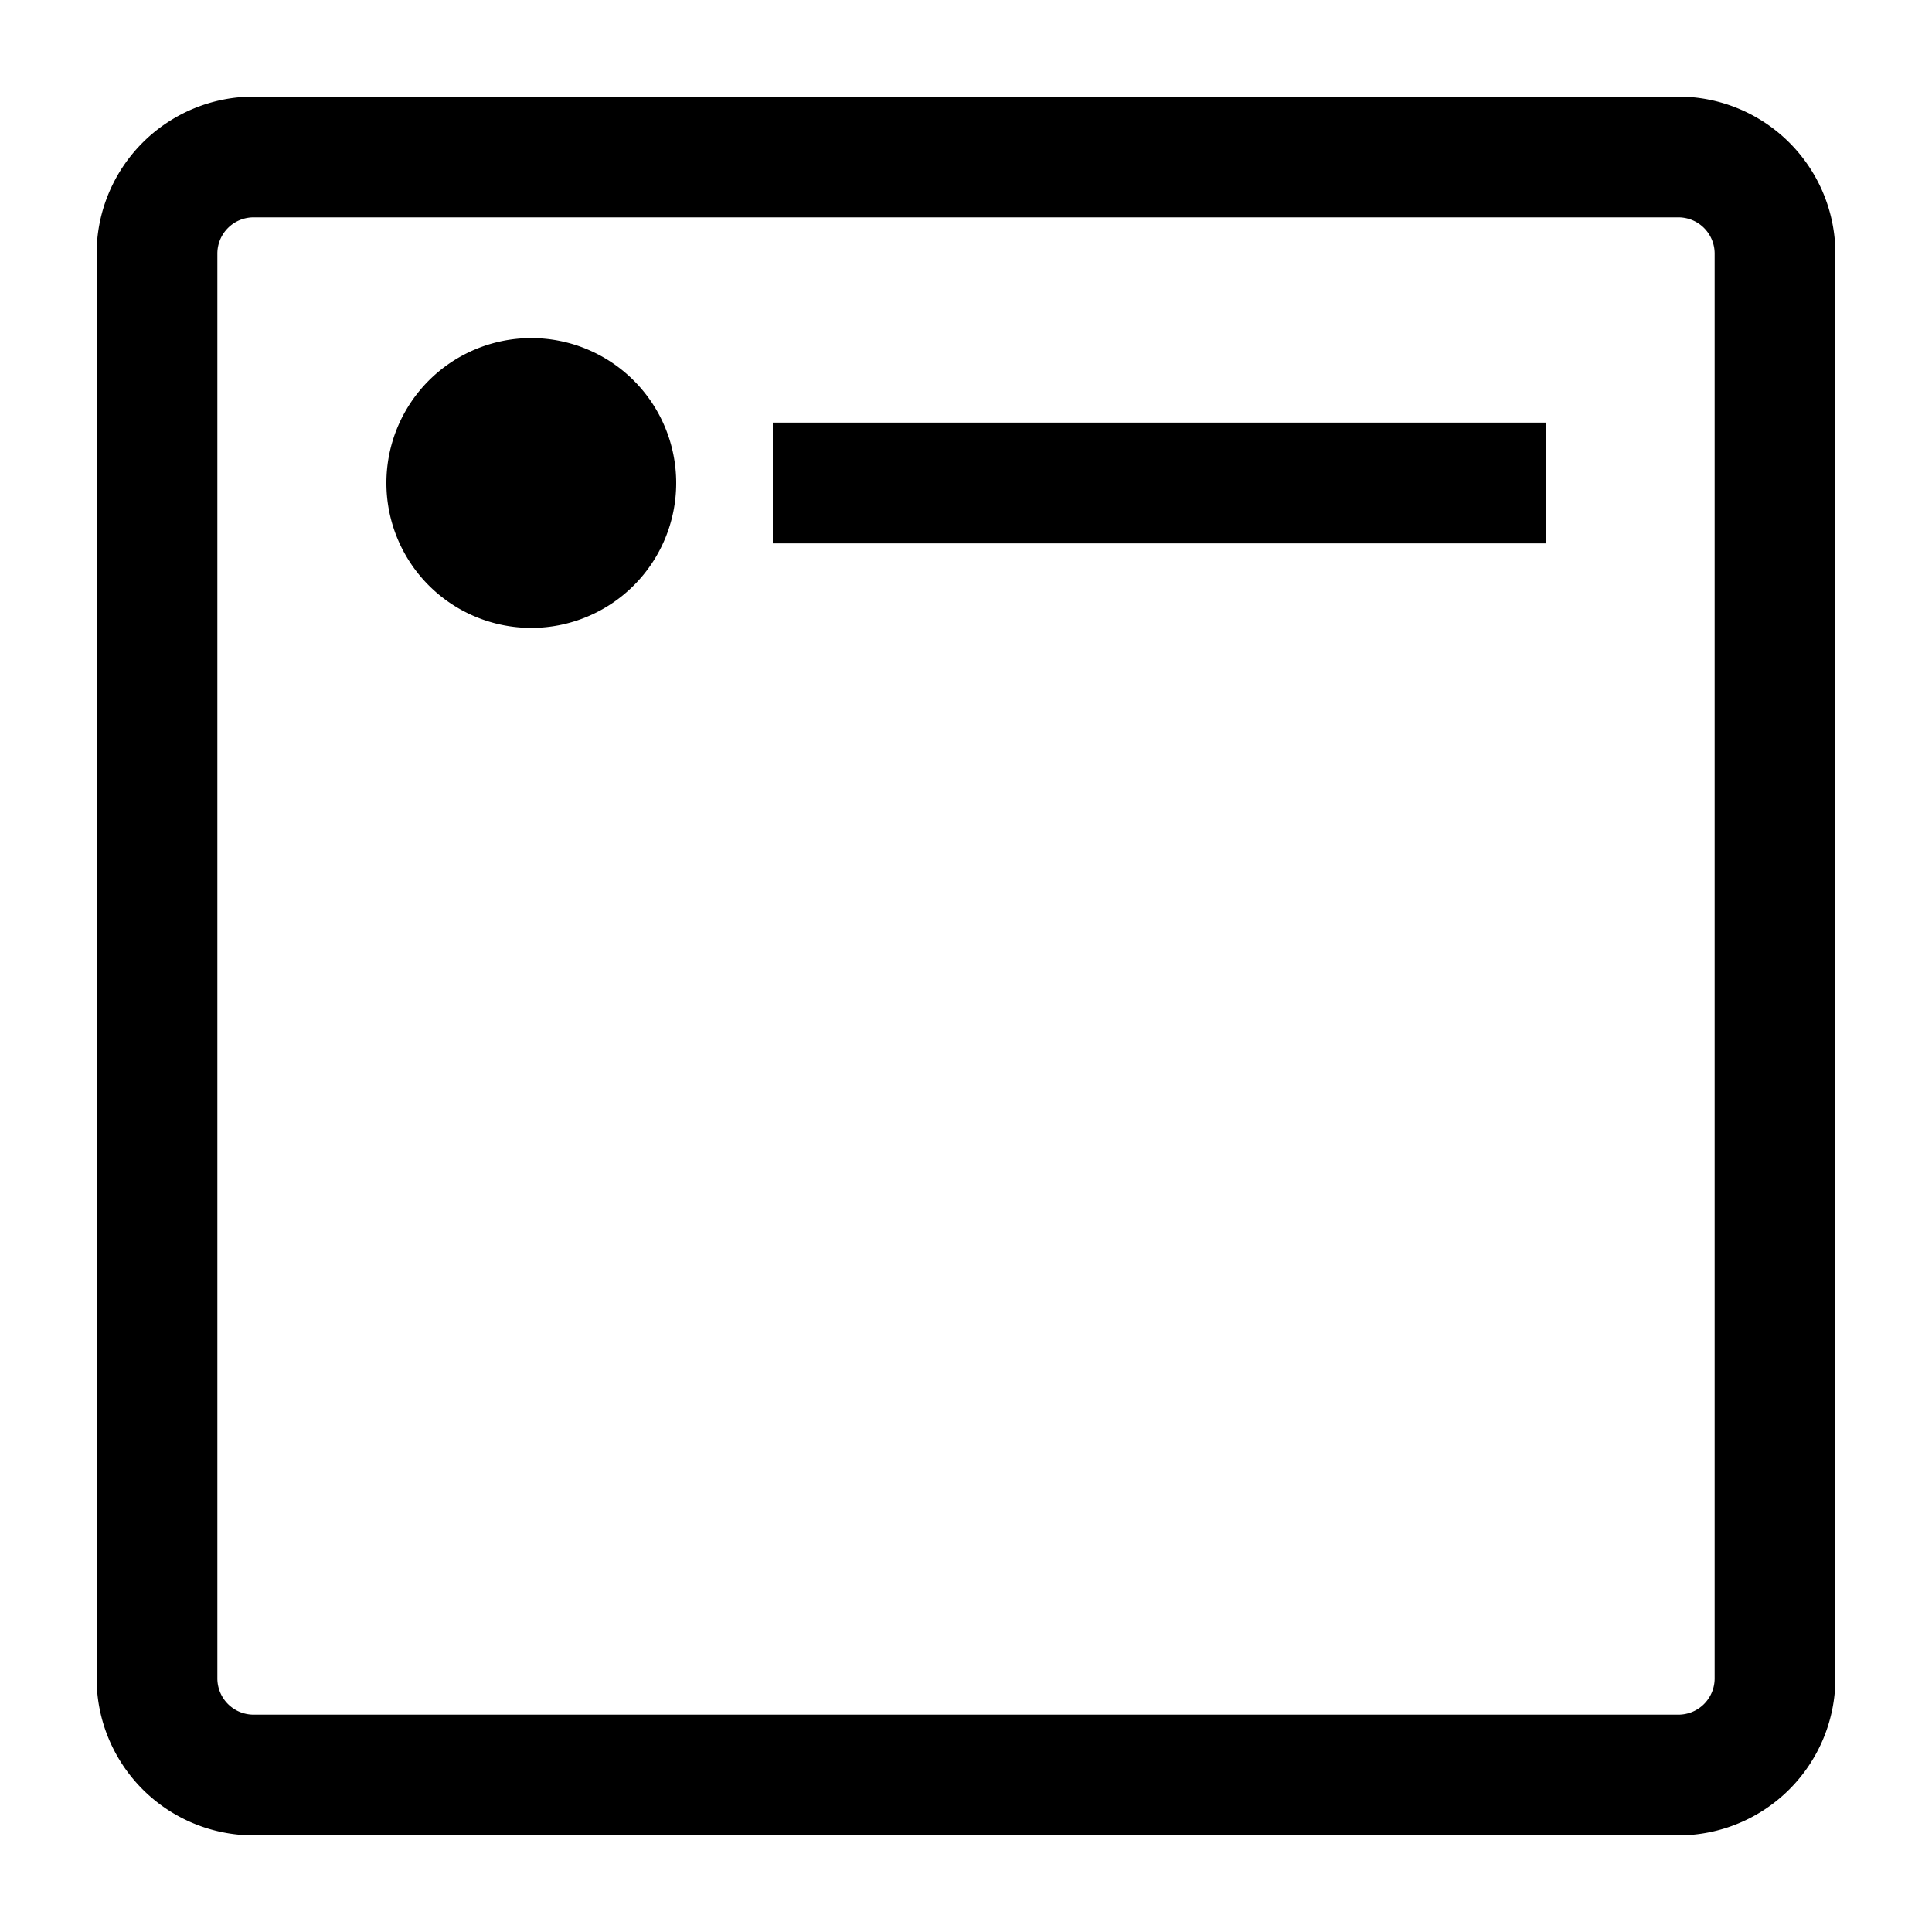 <svg xmlns="http://www.w3.org/2000/svg" viewBox="0 0 20 20" fill="currentColor"><path d="M17.375 19H2.625A1.627 1.627 0 0 1 1 17.375V2.625A1.627 1.627 0 0 1 2.625 1h14.75A1.627 1.627 0 0 1 19 2.625v14.75A1.627 1.627 0 0 1 17.375 19ZM2.625 2.25a.375.375 0 0 0-.375.375v14.75a.375.375 0 0 0 .375.375h14.75a.375.375 0 0 0 .375-.375V2.625a.375.375 0 0 0-.375-.375H2.625ZM5.5 3.5a1.5 1.5 0 1 0 0 3 1.5 1.5 0 0 0 0-3Zm10.5.875H8v1.25h8v-1.25Z"/></svg>